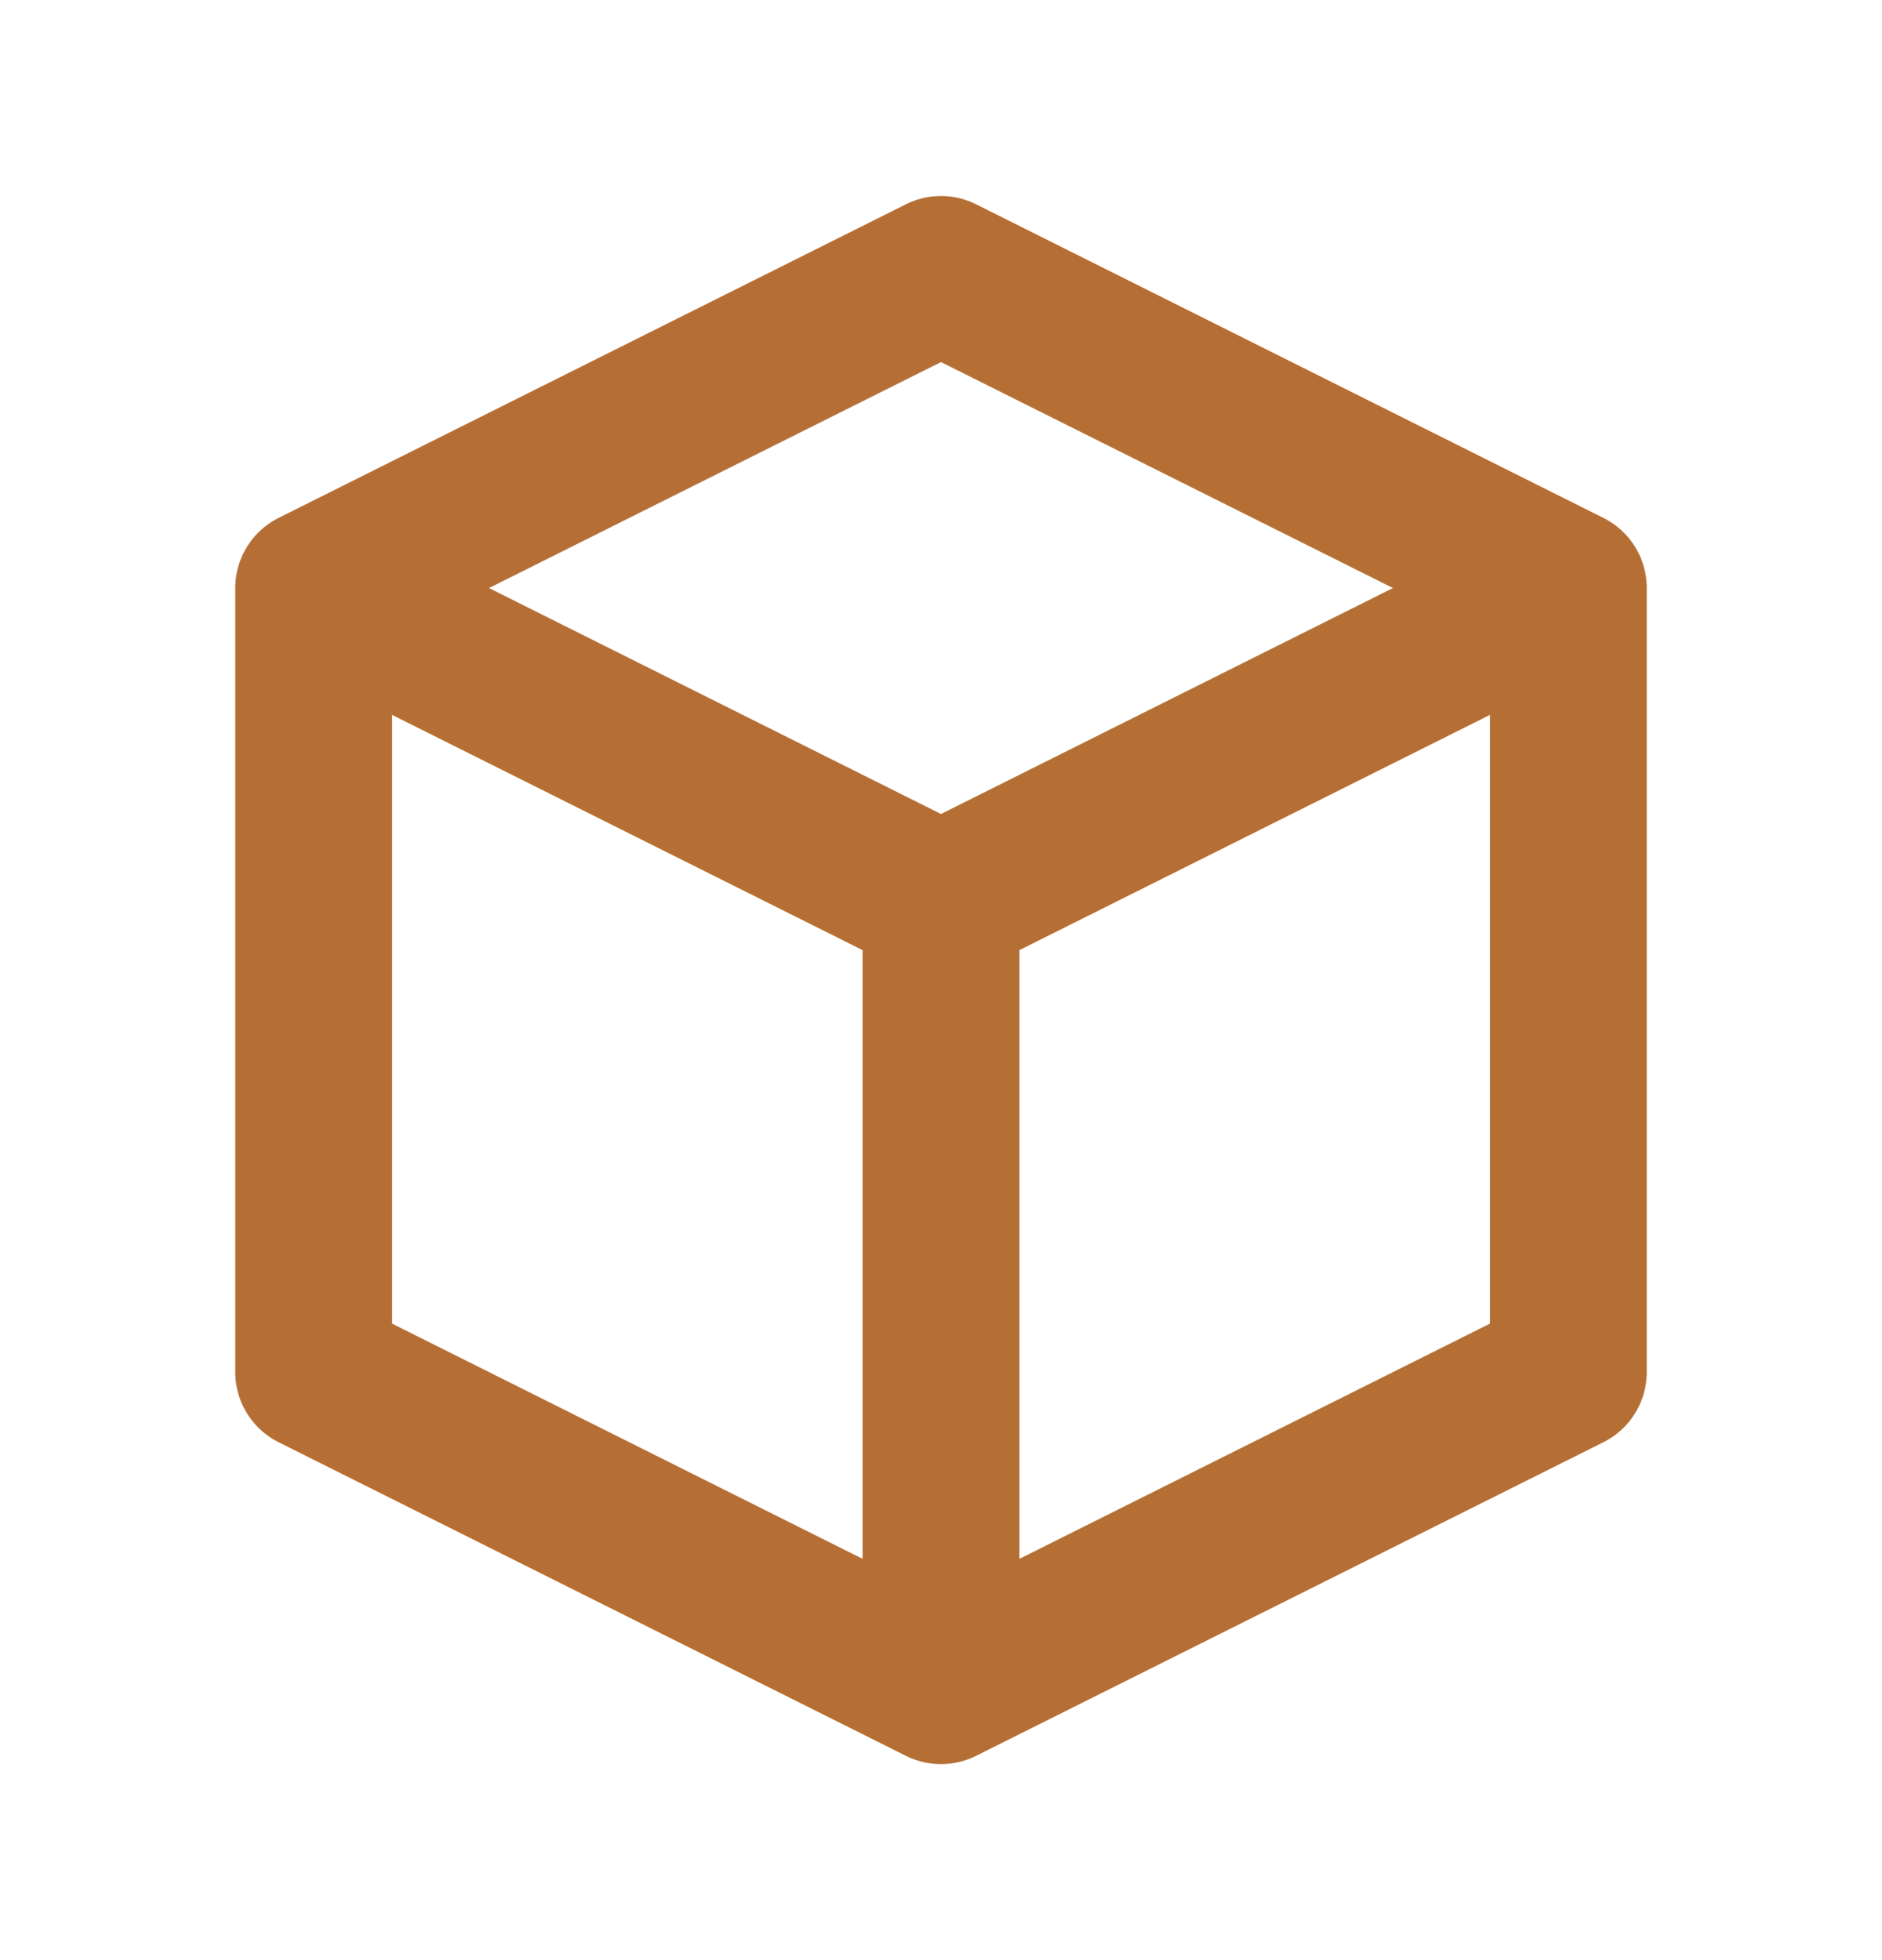 <svg width="24" height="25" viewBox="0 0 24 25" fill="none" xmlns="http://www.w3.org/2000/svg">
<path d="M20 7.5L12 3.5L4 7.5M20 7.5L12 11.5M20 7.5V17.5L12 21.5M4 7.5L12 11.5M4 7.5V17.5L12 21.5M12 11.5V21.5" stroke="#B56F35" stroke-width="2" stroke-linecap="round" stroke-linejoin="round"/>
</svg>
